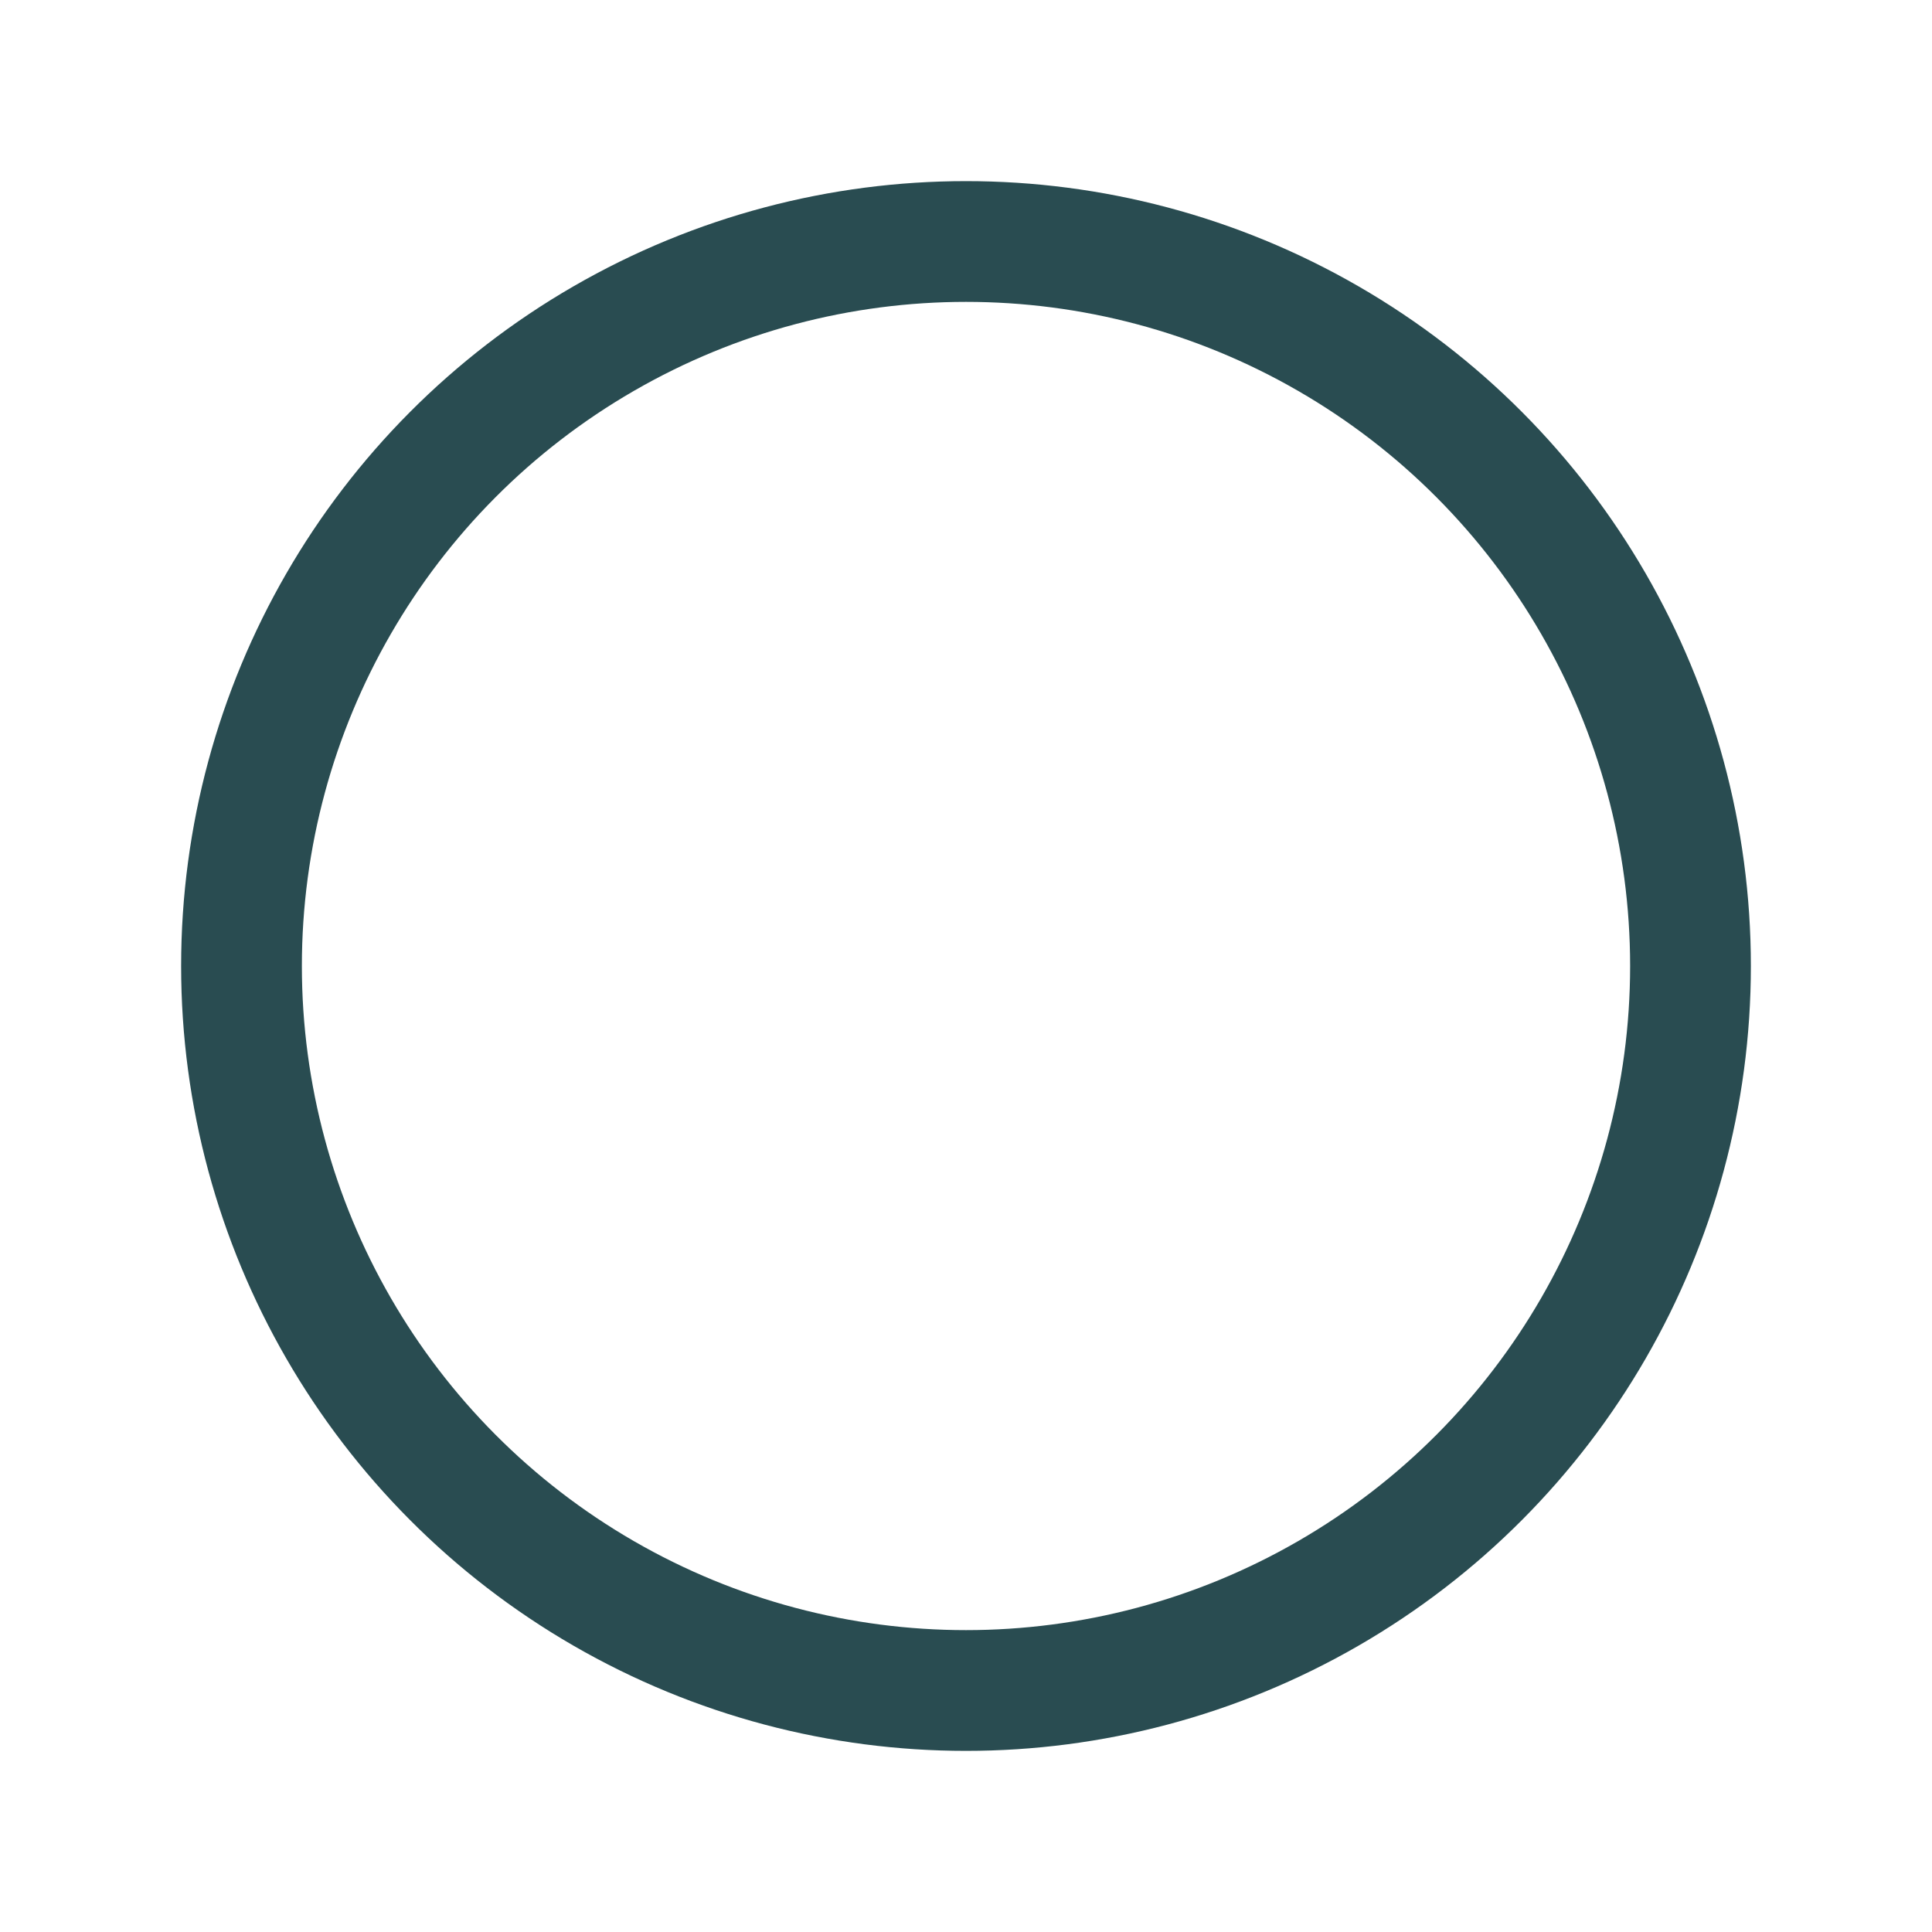 <svg xmlns="http://www.w3.org/2000/svg" class="icon icon-tabler icon-tabler-circle" width="72" height="72" viewBox="0 0 24 24" stroke-width="1.5" stroke="#294C51" fill="none" stroke-linecap="round" stroke-linejoin="round">
  <path stroke="none" d="M0 0h24v24H0z" fill="none"/>
  <circle cx="12" cy="12" r="9" />
</svg>
